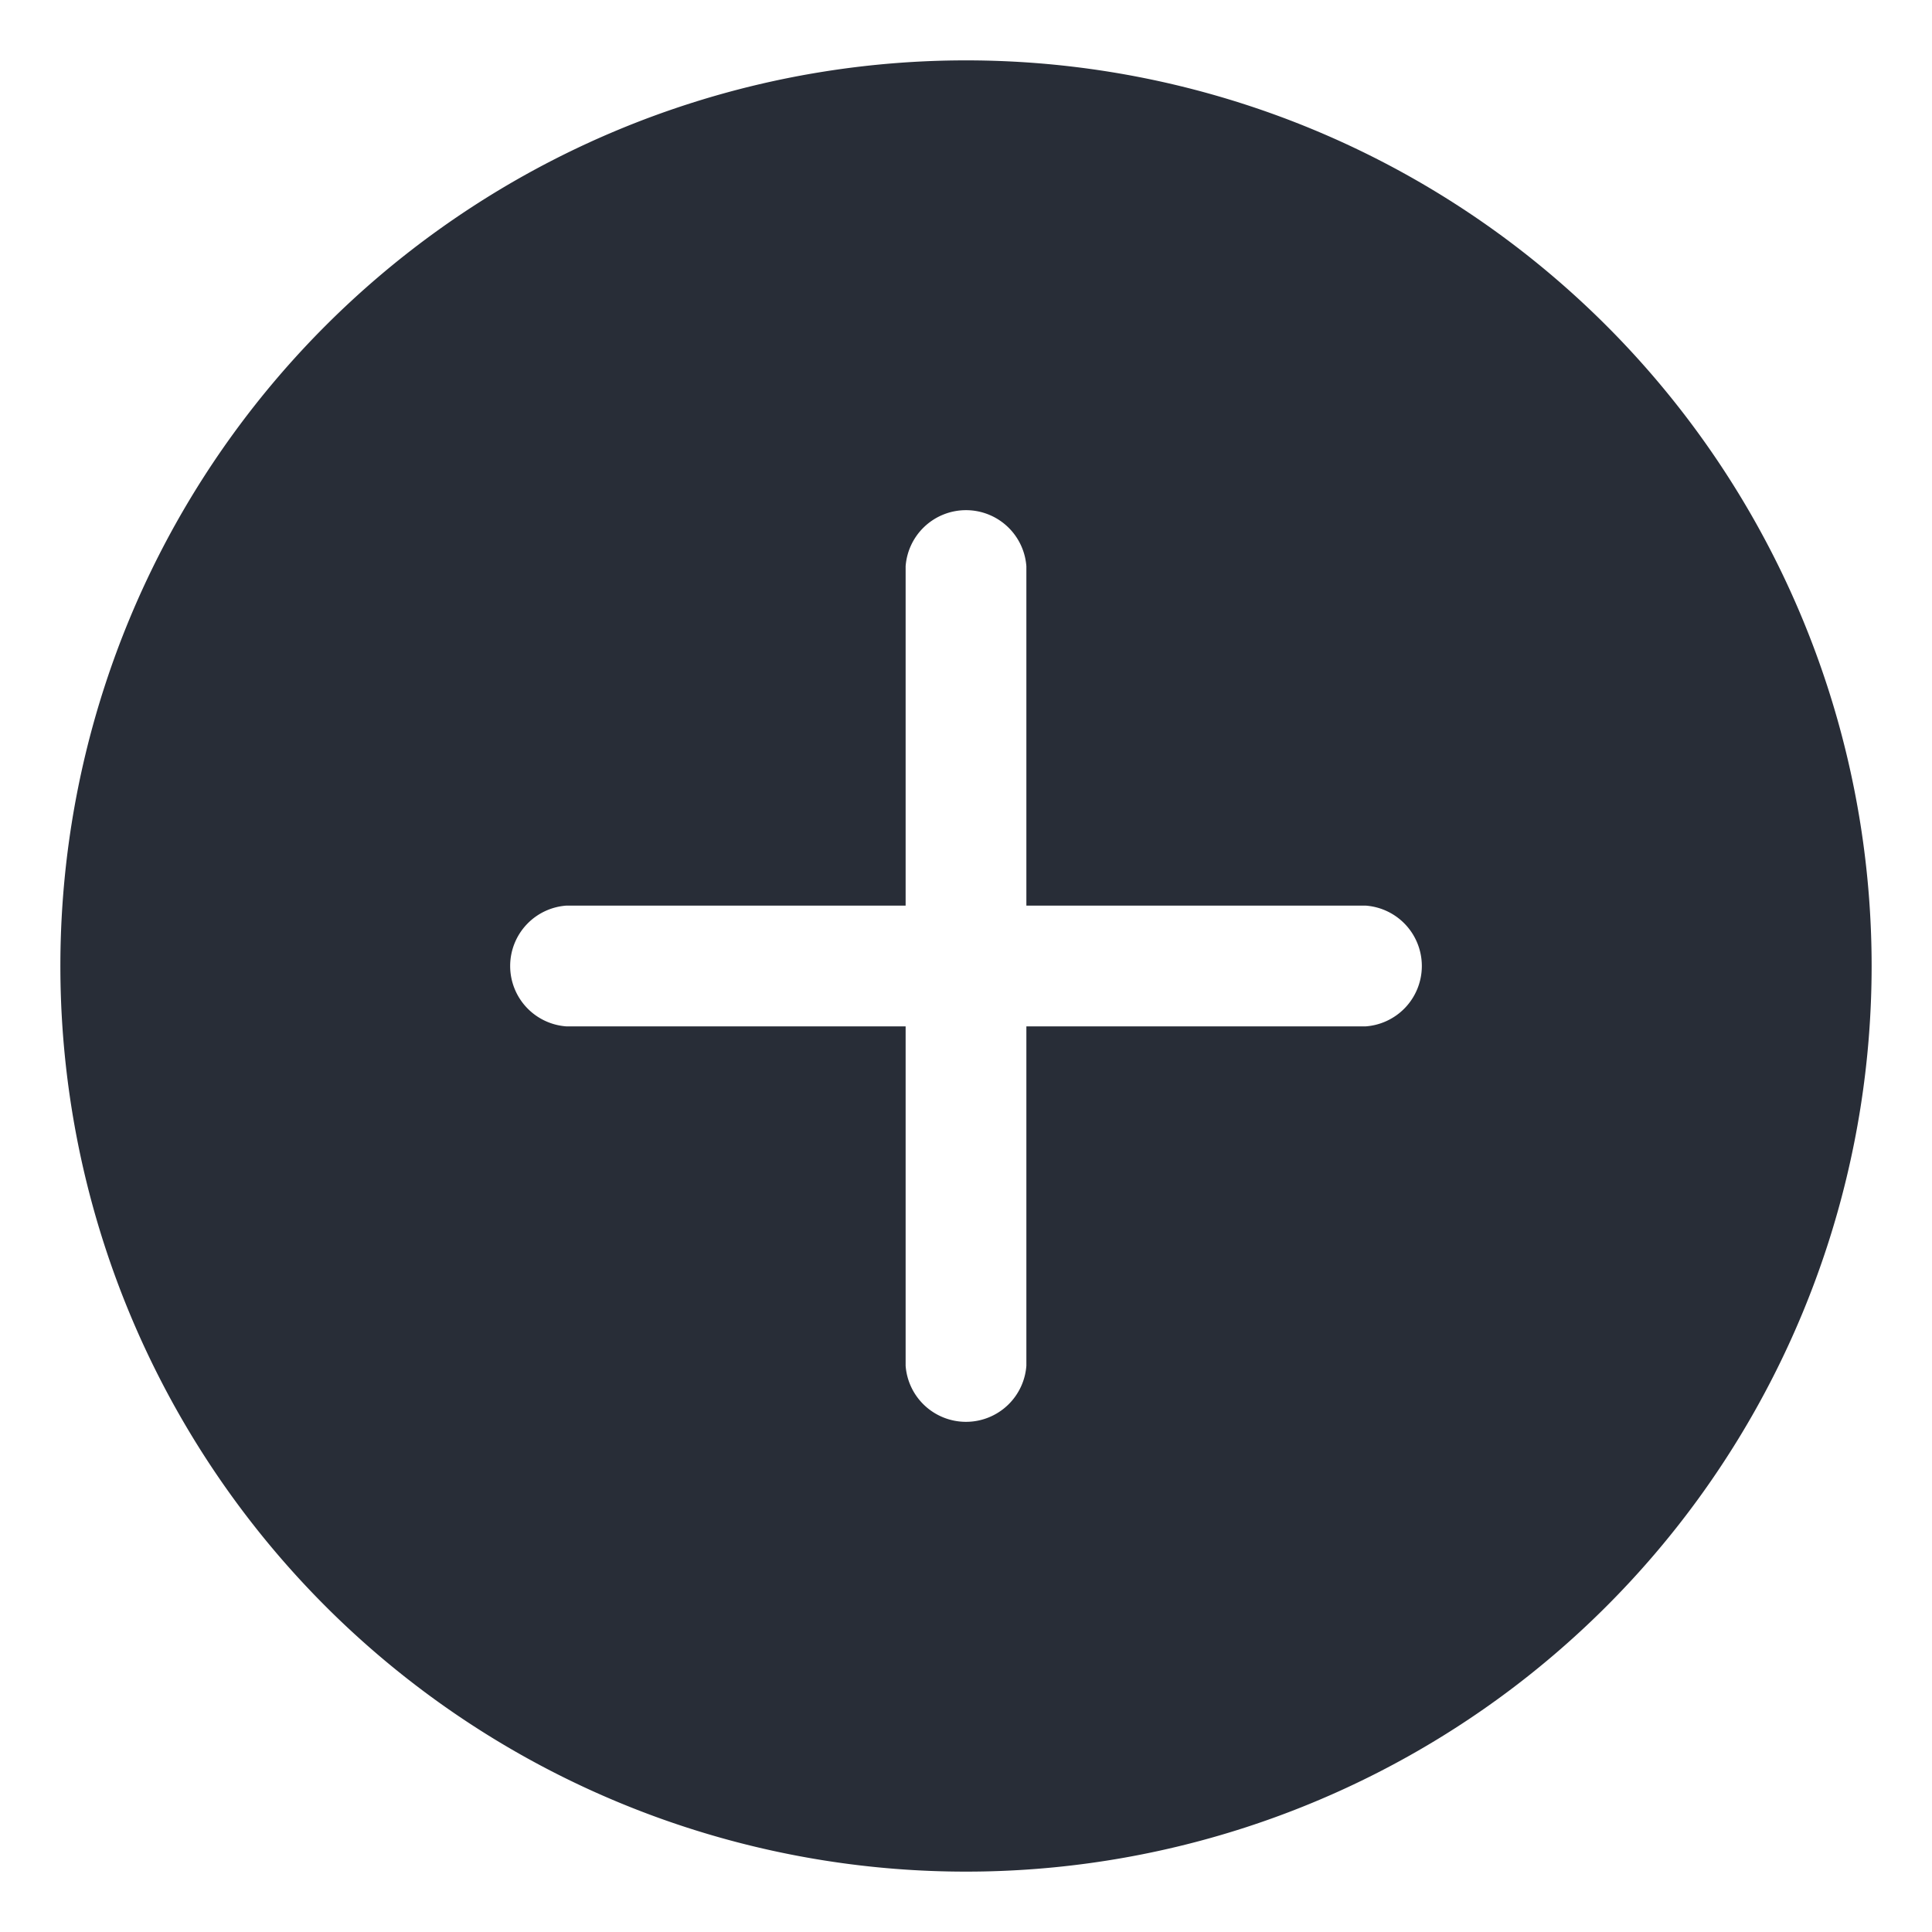 <svg xmlns="http://www.w3.org/2000/svg" id="3" width="12" height="12" viewBox="0 0 12 12"><g fill="none" fill-rule="evenodd" class="page-1"><g class="plus"><path fill="#282D37" fill-rule="nonzero" d="M6 1a5 5 0 1 0 0 10A5 5 0 0 0 6 1Zm2.5 6H7v1.5a1.001 1.001 0 0 1-2 0V7H3.5a1.001 1.001 0 0 1 0-2H5V3.5a1.001 1.001 0 0 1 2 0V5h1.5a1.001 1.001 0 0 1 0 2Z" class="fill"/><path stroke="#282D37" stroke-linecap="round" stroke-width="1.25" d="M11 6A5 5 0 1 1 1 6a5 5 0 0 1 10 0ZM7 8.5V7h1.5a1.001 1.001 0 0 0 0-2H7V3.5a1.001 1.001 0 0 0-2 0V5H3.5a1.001 1.001 0 0 0 0 2H5v1.5a1.001 1.001 0 0 0 2 0Z" class="stroke"/></g></g></svg>